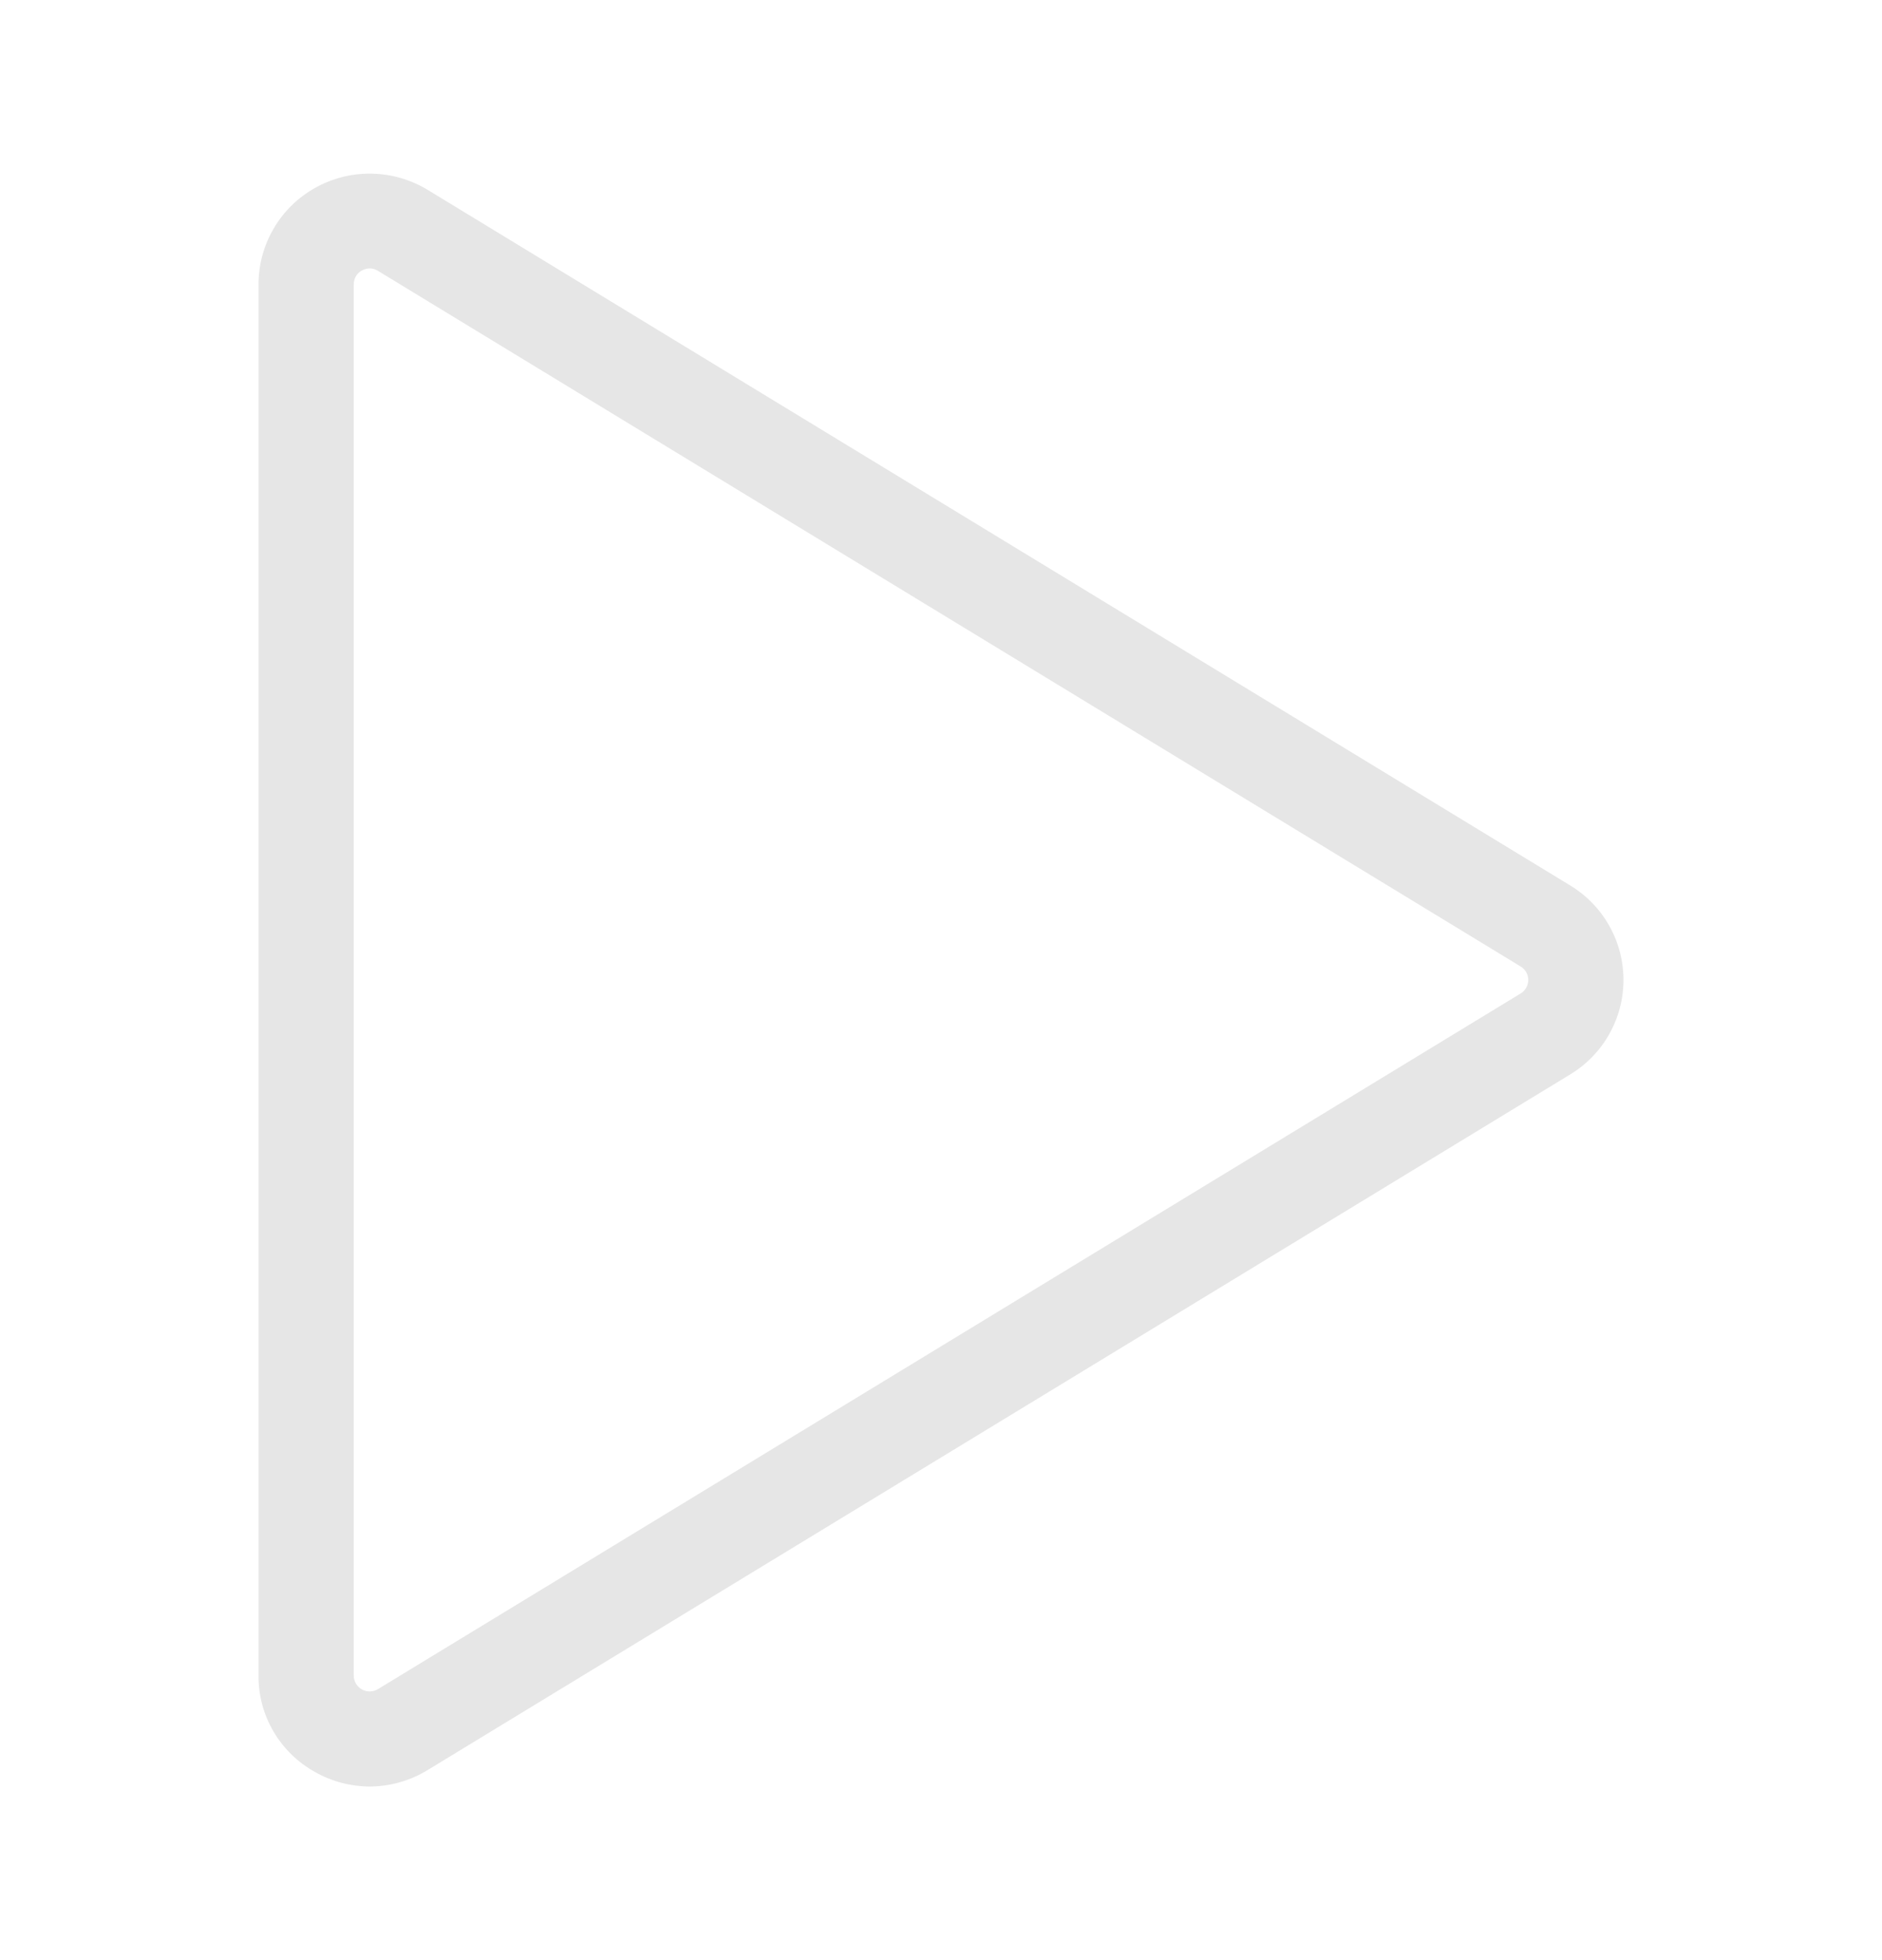 <svg width="24" height="25" viewBox="0 0 24 25" fill="none" xmlns="http://www.w3.org/2000/svg">
<g clip-path="url(#clip0_1782_7037)">
<path d="M4.714 22.786C4.471 22.785 4.232 22.722 4.021 22.603C3.8 22.481 3.616 22.303 3.489 22.086C3.361 21.87 3.295 21.623 3.297 21.372V3.626C3.297 3.375 3.364 3.129 3.491 2.913C3.618 2.696 3.801 2.517 4.021 2.395C4.24 2.272 4.489 2.21 4.74 2.215C4.992 2.219 5.238 2.291 5.453 2.421L20.025 11.294C20.232 11.42 20.404 11.597 20.522 11.808C20.641 12.019 20.703 12.257 20.703 12.499C20.703 12.741 20.641 12.978 20.522 13.189C20.404 13.4 20.232 13.577 20.025 13.703L5.453 22.576C5.231 22.712 4.975 22.785 4.714 22.786V22.786ZM4.715 3.423C4.68 3.424 4.645 3.433 4.615 3.45C4.583 3.467 4.556 3.493 4.538 3.524C4.52 3.555 4.511 3.59 4.511 3.626V21.372C4.511 21.407 4.521 21.442 4.539 21.473C4.557 21.504 4.583 21.53 4.615 21.547C4.646 21.565 4.682 21.574 4.718 21.573C4.754 21.572 4.789 21.562 4.819 21.544L19.392 12.671C19.422 12.653 19.446 12.628 19.463 12.598C19.48 12.568 19.489 12.534 19.489 12.499C19.489 12.464 19.48 12.43 19.463 12.4C19.446 12.37 19.422 12.345 19.392 12.327L4.819 3.454C4.788 3.434 4.752 3.424 4.715 3.423Z" fill="#E6E6E6"/>
</g>
<defs>
<clipPath id="clip0_1782_7037">
<rect width="20.571" height="20.571" fill="white" transform="translate(1.714 2.214)"/>
</clipPath>
</defs>
</svg>
